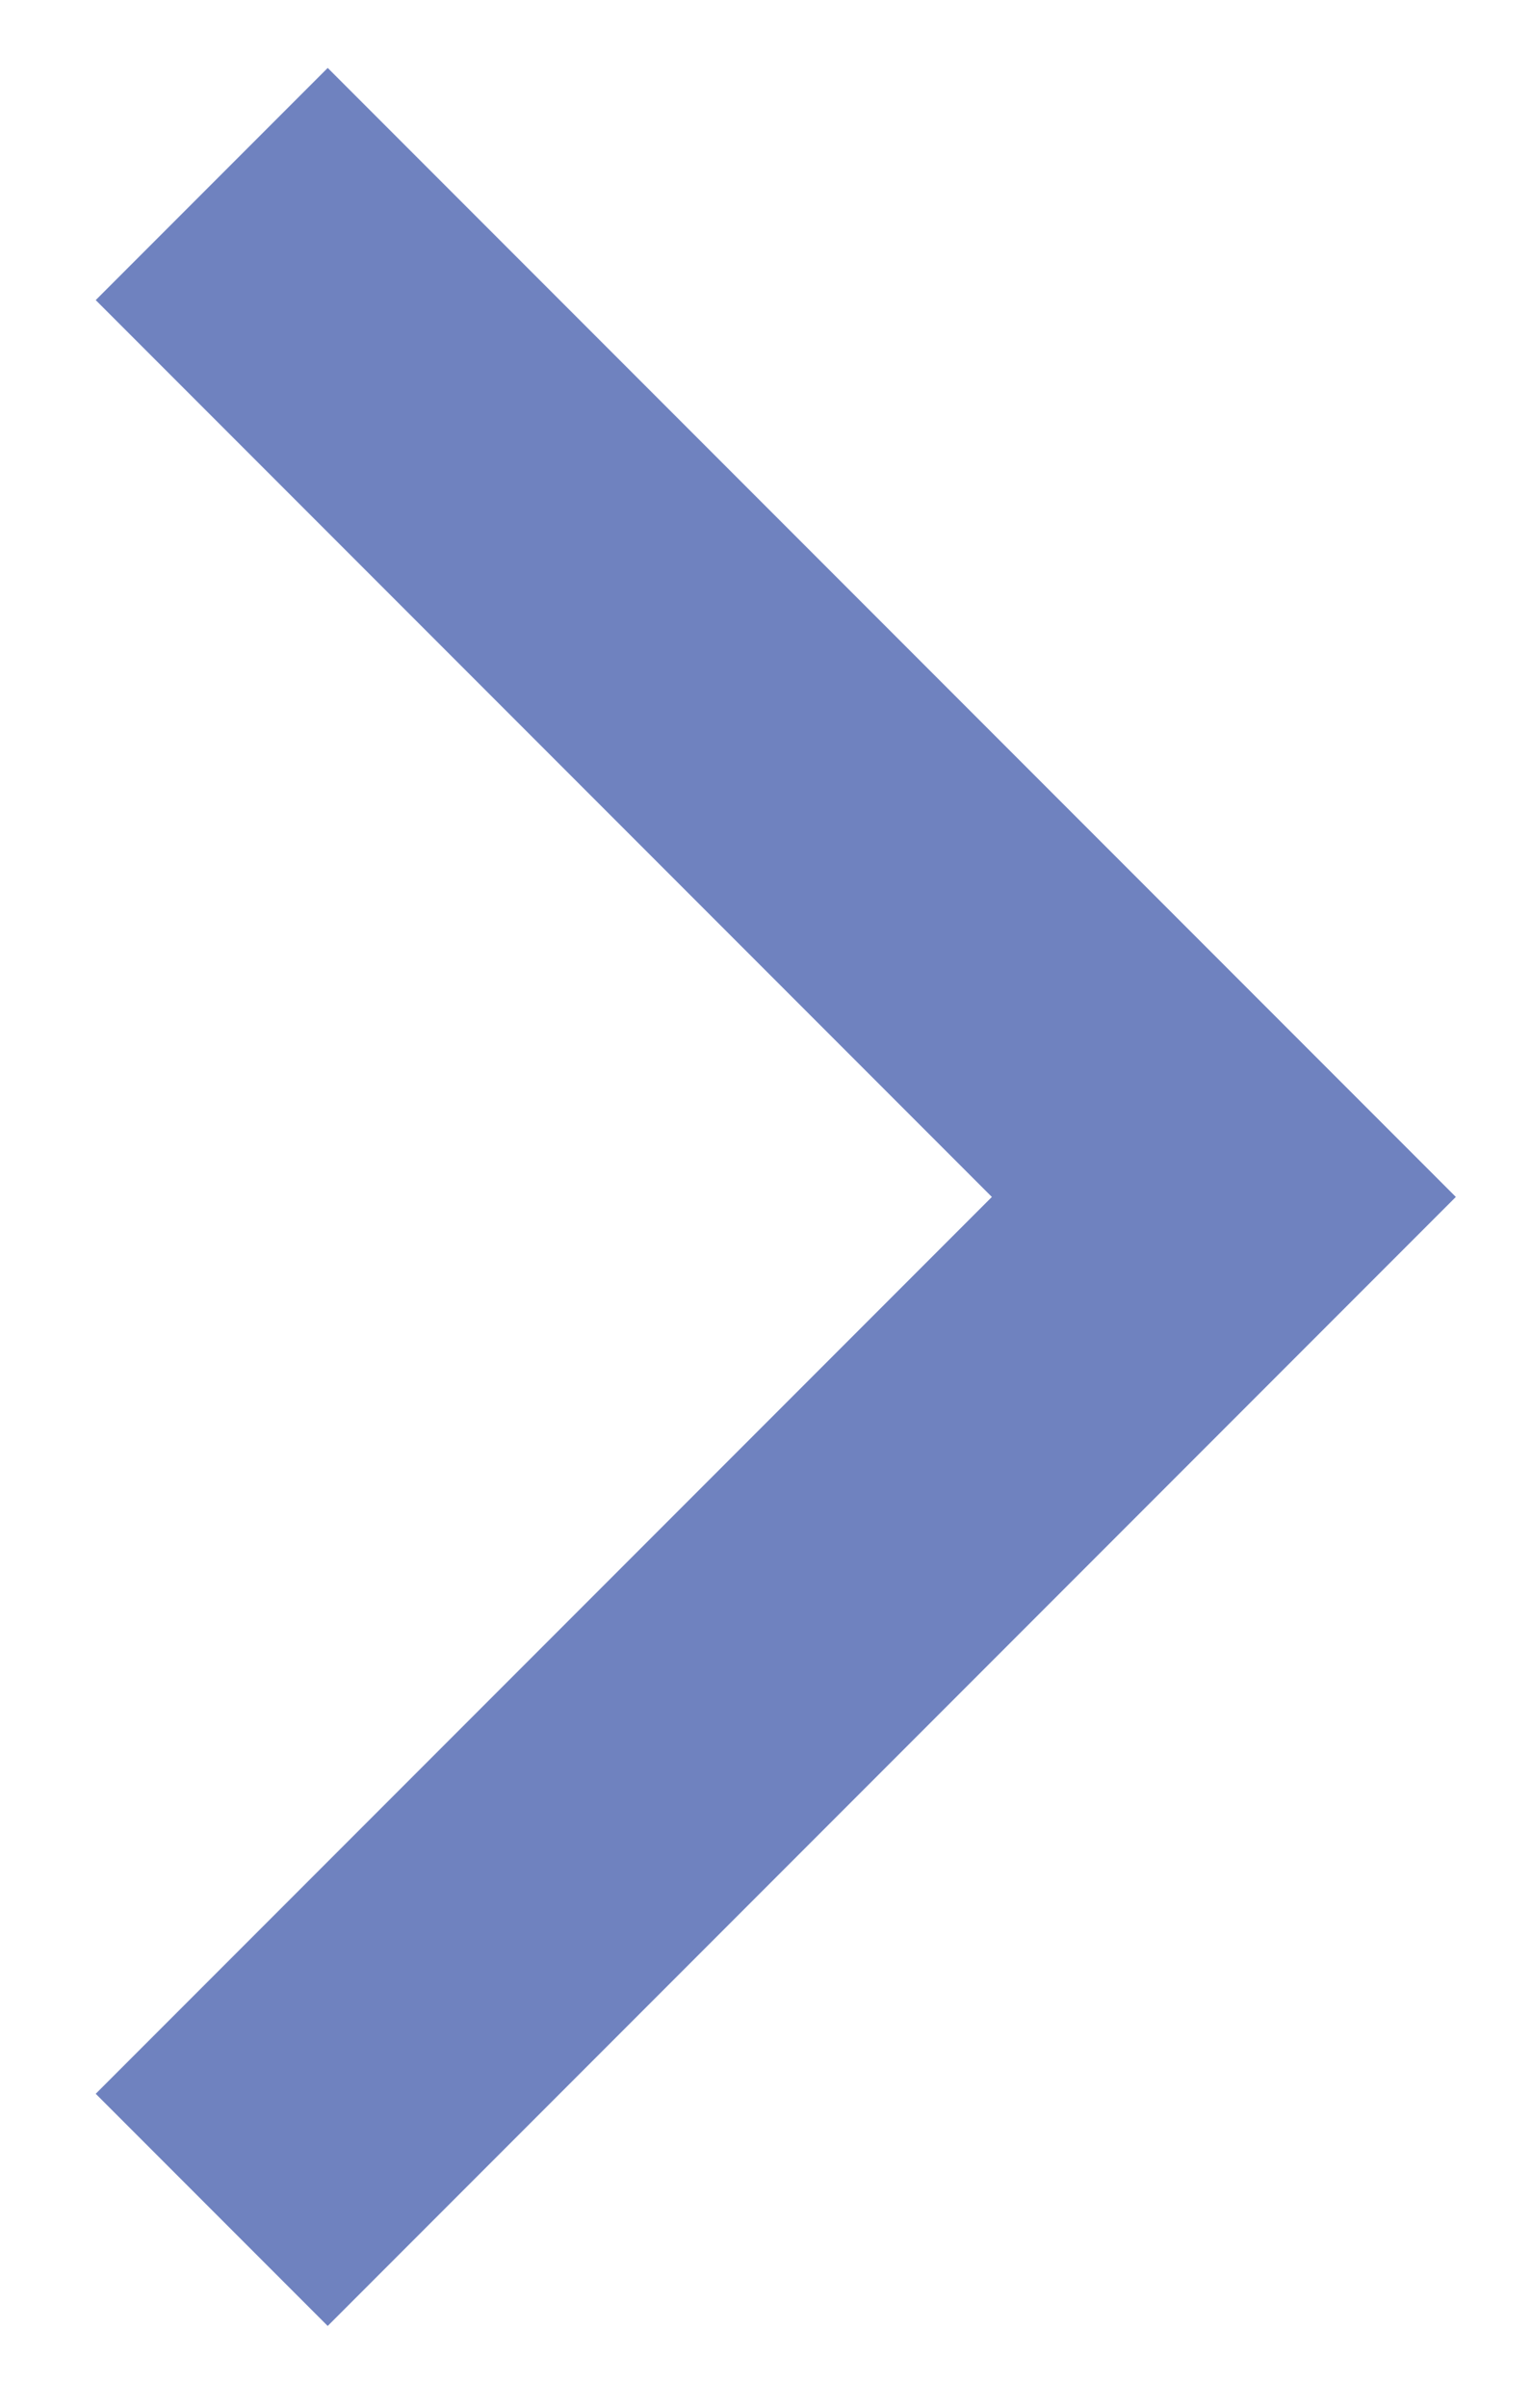<svg 
    version="1.1"
    baseProfile="full"
    width="14px" 
    height="22px" 
    viewBox="0 0 14 22" 
    xmlns="http://www.w3.org/2000/svg" 
    xmlns:xlink="http://www.w3.org/1999/xlink">>
    <g id="Page-1" stroke="none" stroke-width="1" fill="none" fill-rule="evenodd">
        <g id="video-slider-right-arrow" transform="translate(-8, 1)" stroke-width="3" stroke="#6F82BF">
            <polyline id="Rectangle-6" transform="translate(9.936, 9.936) rotate(45) translate(-9.936, -9.936) " points="3.392 3.392 16.481 3.392 16.481 16.481"></polyline>
        </g>
    </g>
</svg>